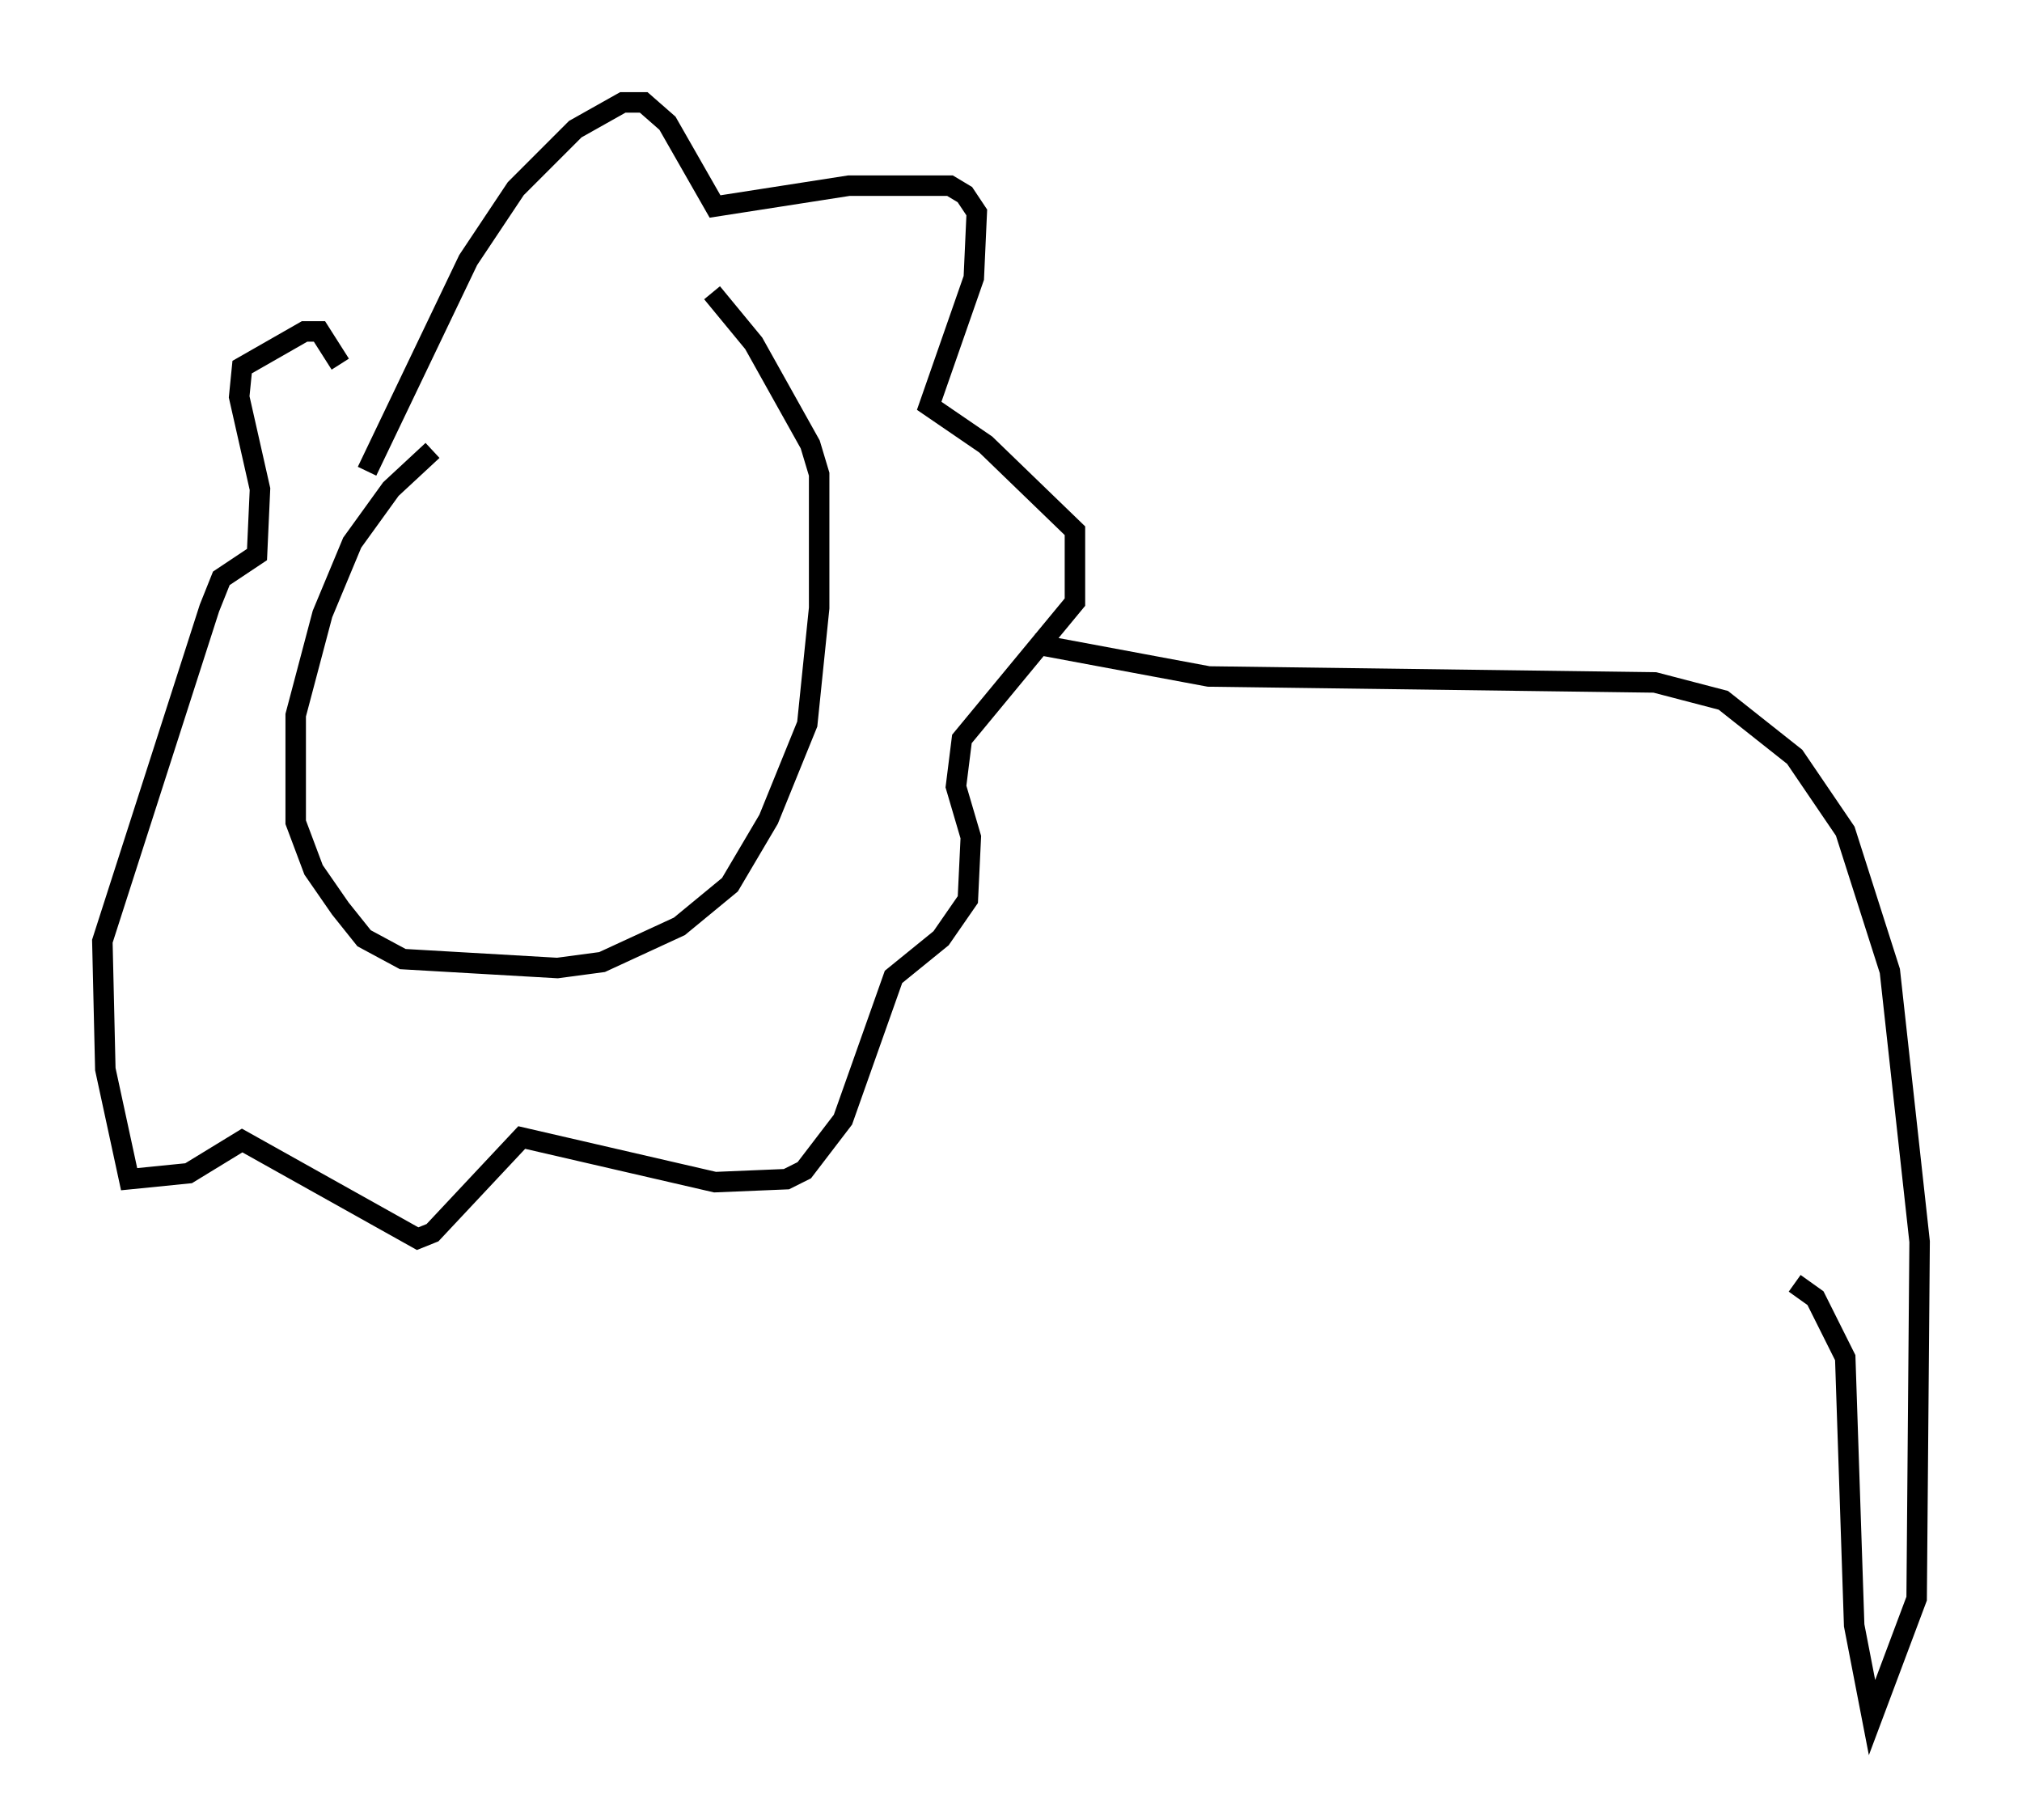 <?xml version="1.0" encoding="utf-8" ?>
<svg baseProfile="full" height="88.871" version="1.1" width="98.748" xmlns="http://www.w3.org/2000/svg" xmlns:ev="http://www.w3.org/2001/xml-events" xmlns:xlink="http://www.w3.org/1999/xlink"><defs /><rect fill="white" height="88.871" width="98.748" x="0" y="0" /><path d="M26.352, 19.235 m-5.229, 2.76 l-2.034, 1.888 -1.888, 2.615 l-1.453, 3.486 -1.307, 4.939 l0.0, 5.229 0.872, 2.324 l1.307, 1.888 1.162, 1.453 l1.888, 1.017 7.553, 0.436 l2.179, -0.291 3.777, -1.743 l2.469, -2.034 1.888, -3.196 l1.888, -4.648 0.581, -5.665 l0.0, -6.536 -0.436, -1.453 l-2.76, -4.939 -2.034, -2.469 m-16.849, 8.715 l4.939, -10.313 2.324, -3.486 l2.905, -2.905 2.324, -1.307 l1.017, 0.0 1.162, 1.017 l2.324, 4.067 6.536, -1.017 l4.939, 0.0 0.726, 0.436 l0.581, 0.872 -0.145, 3.196 l-2.179, 6.246 2.76, 1.888 l4.358, 4.212 0.0, 3.486 l-5.52, 6.682 -0.291, 2.324 l0.726, 2.469 -0.145, 3.05 l-1.307, 1.888 -2.324, 1.888 l-2.469, 6.972 -1.888, 2.469 l-0.872, 0.436 -3.486, 0.145 l-9.441, -2.179 -4.358, 4.648 l-0.726, 0.291 -8.57, -4.793 l-2.615, 1.598 -2.905, 0.291 l-1.162, -5.374 -0.145, -6.246 l5.229, -16.268 0.581, -1.453 l1.743, -1.162 0.145, -3.196 l-1.017, -4.503 0.145, -1.453 l3.05, -1.743 0.726, 0.0 l1.017, 1.598 m33.844, 13.654 l8.57, 1.598 21.788, 0.291 l3.341, 0.872 3.486, 2.76 l2.469, 3.631 2.179, 6.827 l1.453, 13.218 -0.145, 17.43 l-2.179, 5.81 -0.872, -4.503 l-0.436, -13.073 -1.453, -2.905 l-1.017, -0.726 " fill="none" stroke="black" stroke-width="1" /></svg>